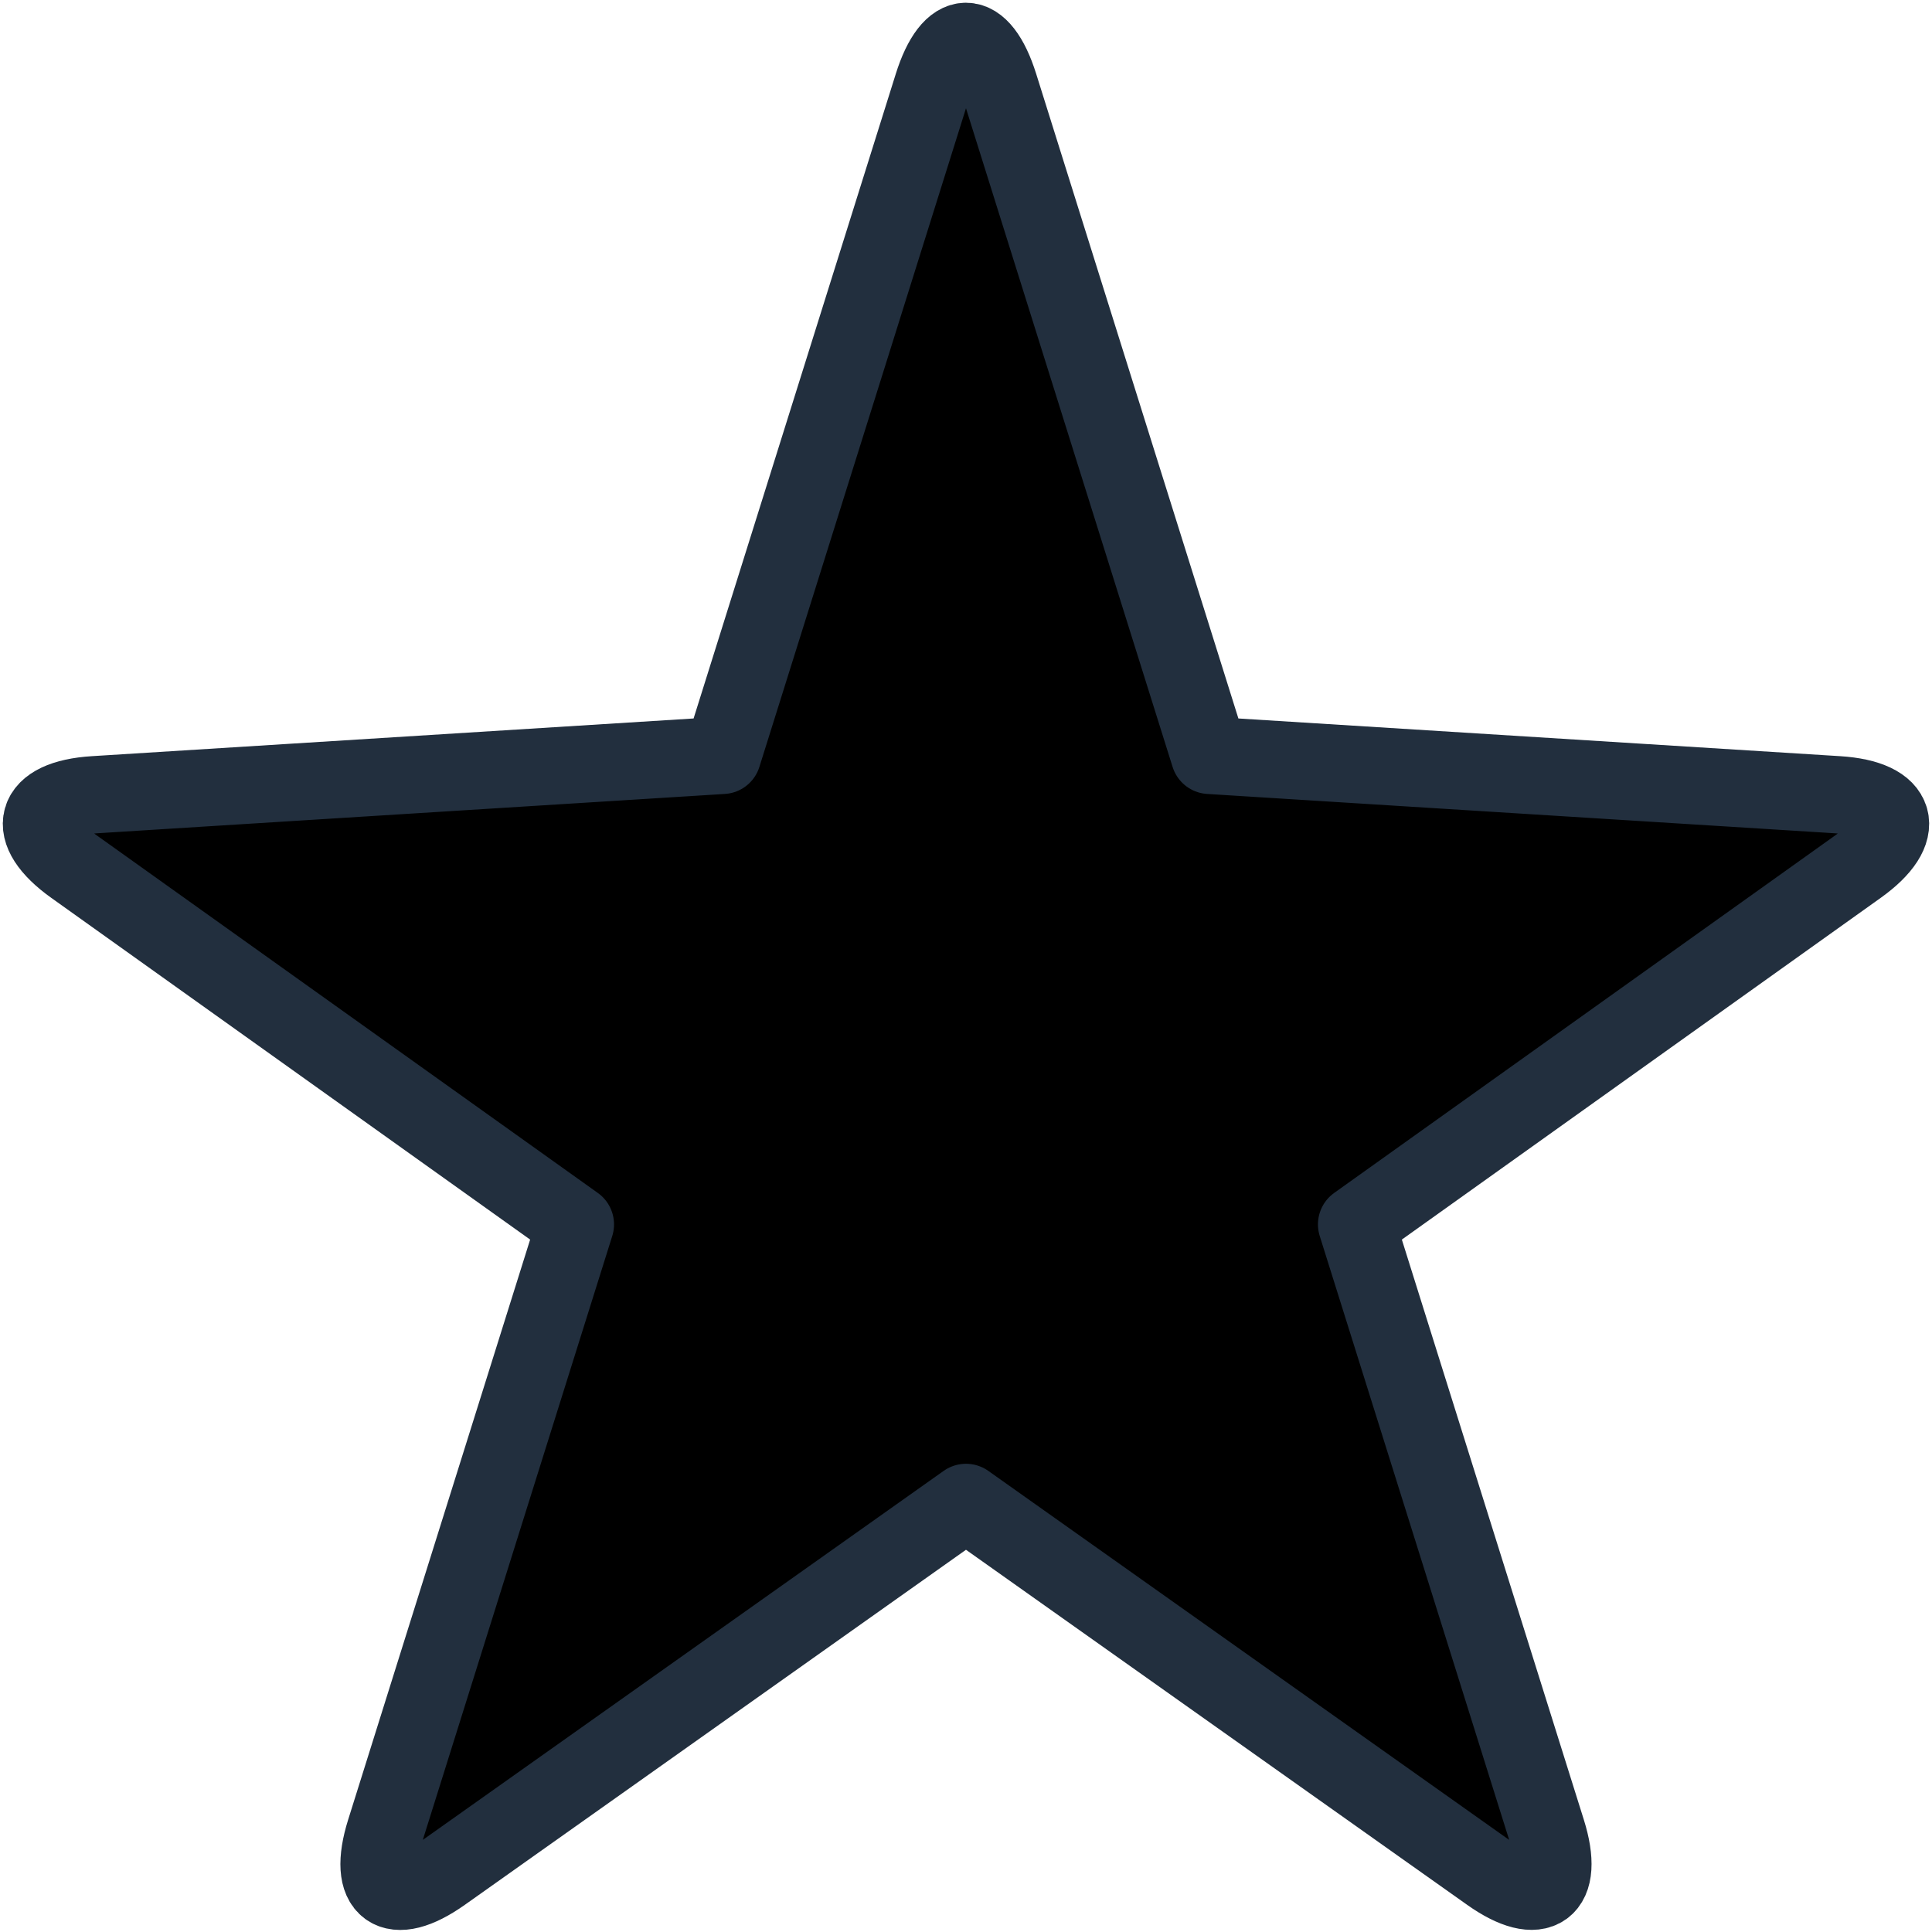 <?xml version="1.0" encoding="UTF-8"?>
<svg width="100px" height="100px" viewBox="0 0 100 100" version="1.1" xmlns="http://www.w3.org/2000/svg" xmlns:xlink="http://www.w3.org/1999/xlink">
    <!-- Generator: Sketch 50 (54983) - http://www.bohemiancoding.com/sketch -->
    <title>51. Start</title>
    <desc>Created with Sketch.</desc>
    <defs></defs>
    <g id="51.-Start" stroke="none" stroke-width="1" fill-rule="evenodd" stroke-linecap="round" stroke-linejoin="round">
        <g transform="translate(2, 2)" id="Layer-1" stroke="#222F3E" stroke-width="4">
            <path d="M60.602,37.098 L49.726,2.425 C48.77,-0.624 47.226,-0.615 46.273,2.425 L35.397,37.098 L2.872,39.136 C-0.302,39.335 -0.775,40.997 1.818,42.847 L27.782,61.375 L17.928,92.788 C16.972,95.837 18.306,96.802 20.902,94.963 L47.999,75.765 L75.097,94.963 C77.686,96.797 79.024,95.828 78.071,92.788 L68.217,61.375 L94.181,42.847 C96.771,40.999 96.302,39.335 93.126,39.136 L60.602,37.098 L60.602,37.098 Z"></path>
        </g>
    </g>
</svg>